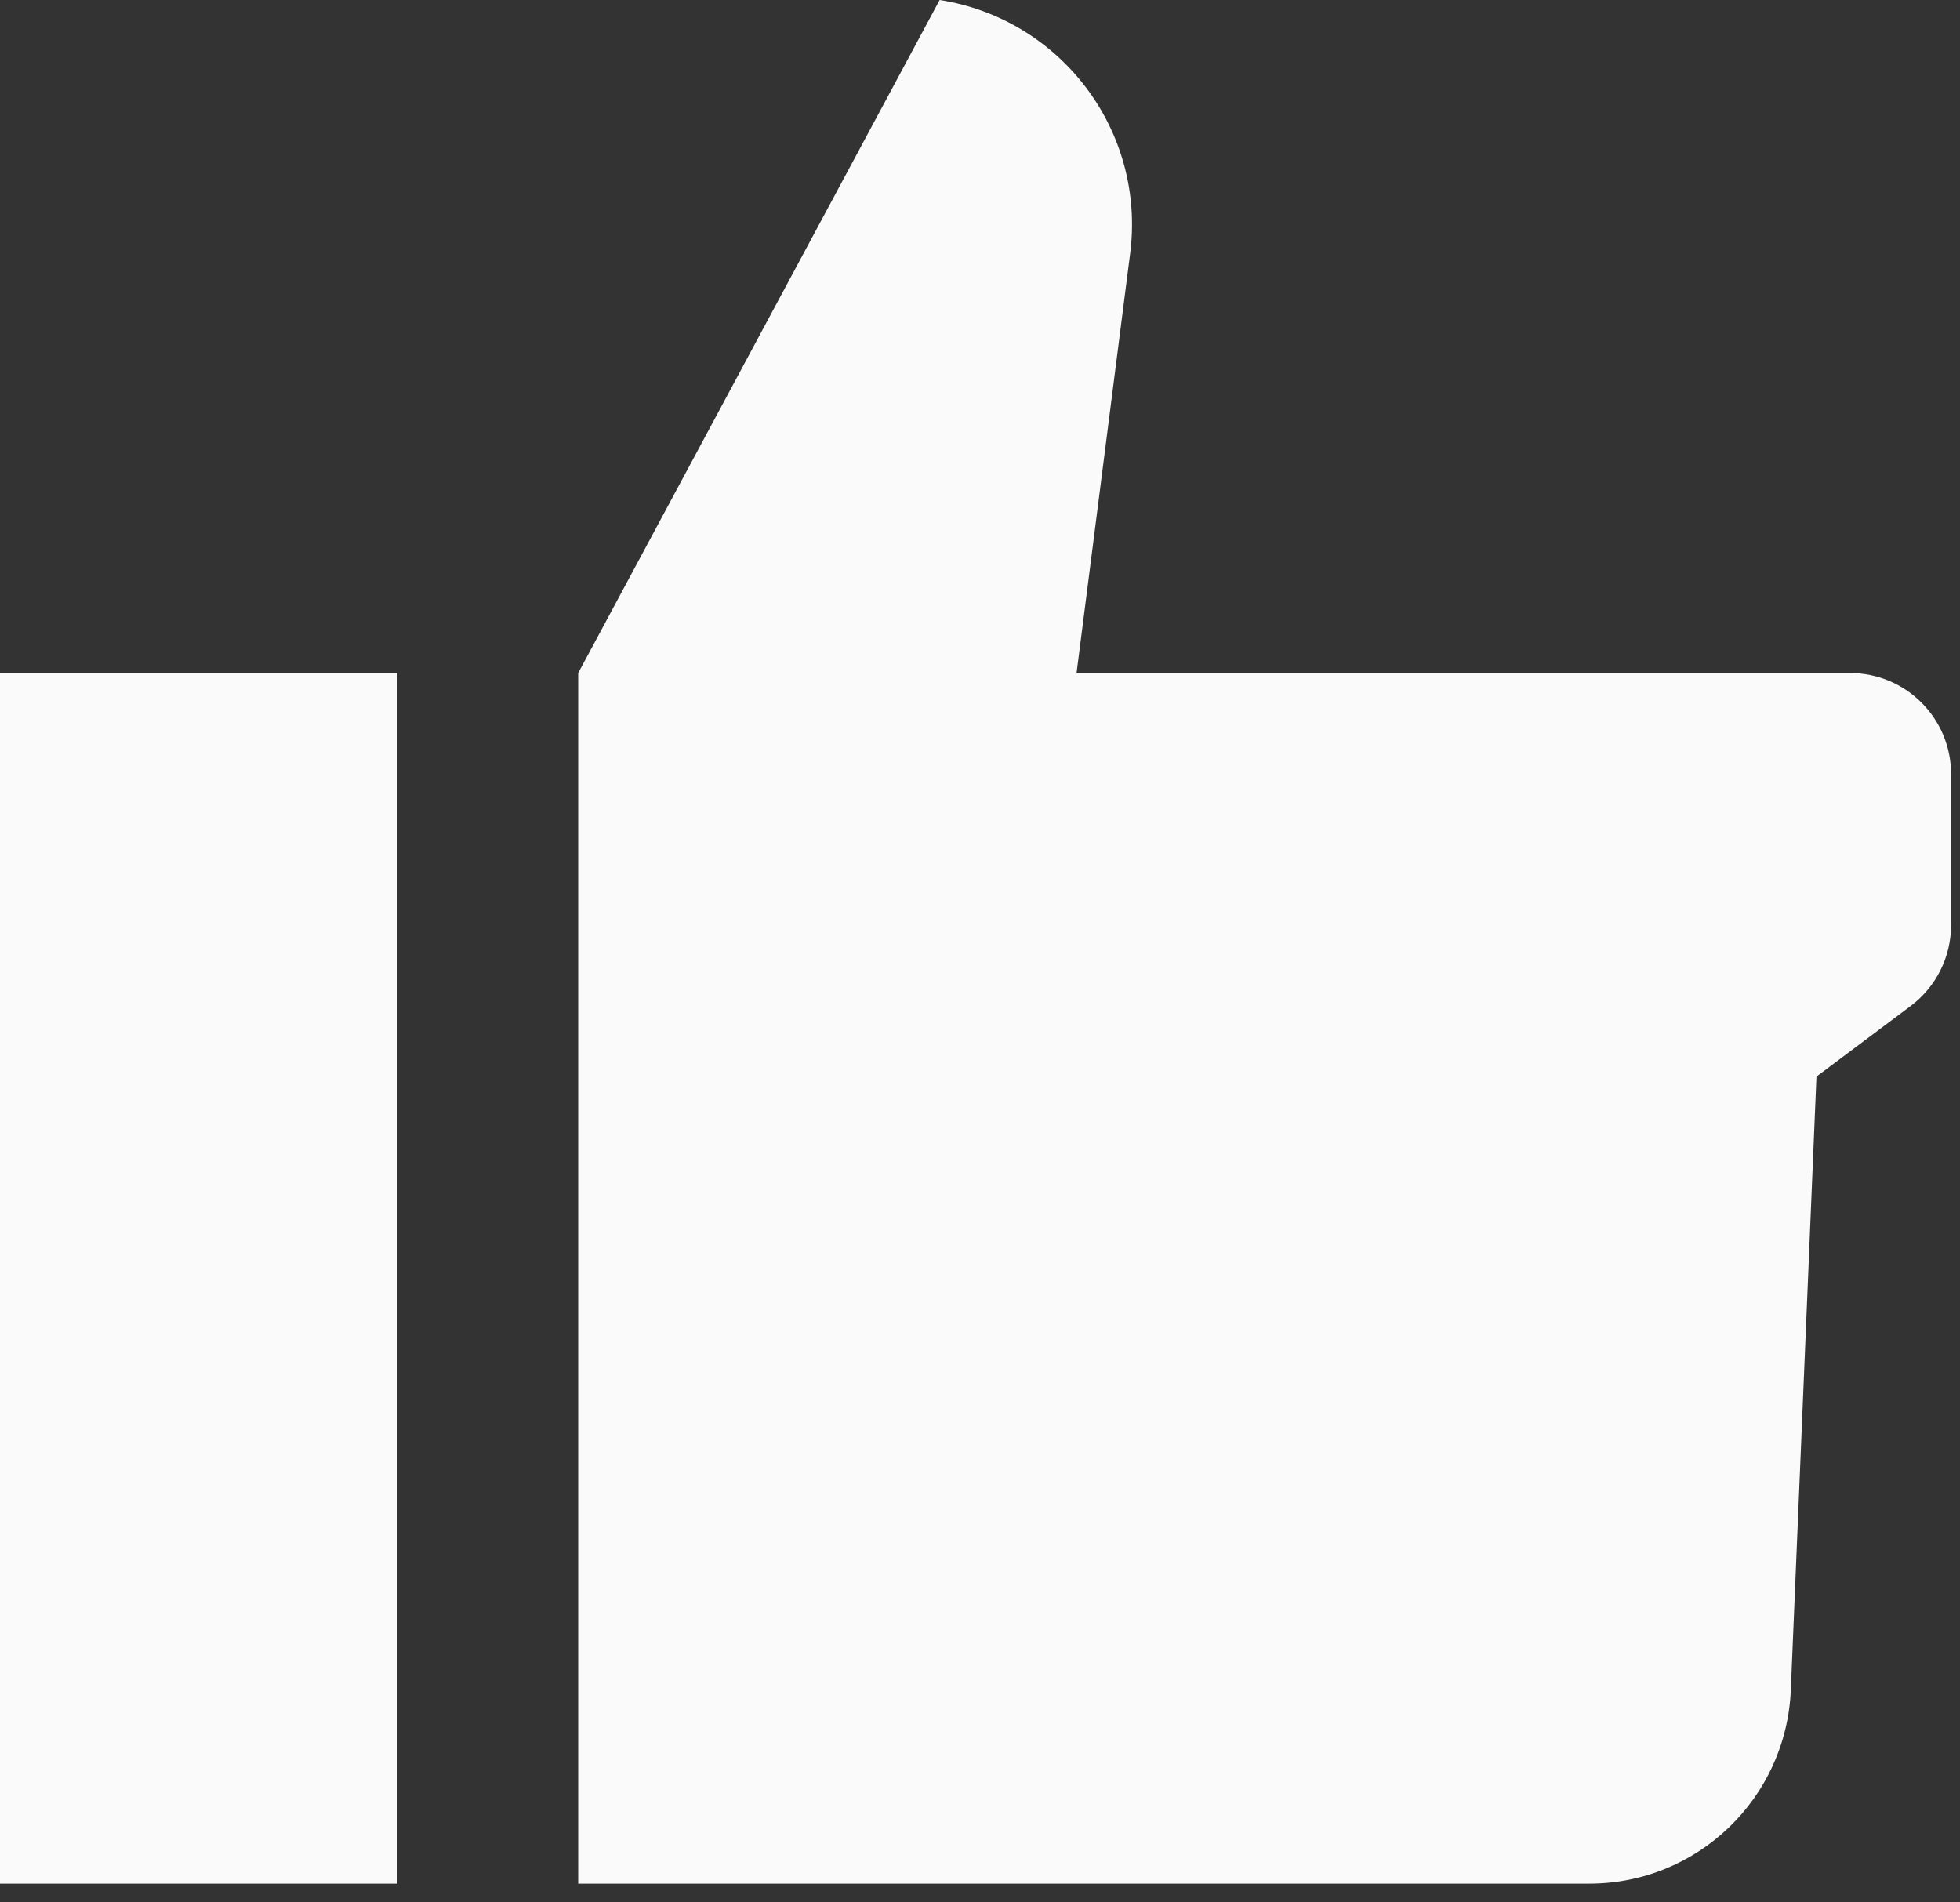 <svg width="68" height="66" viewBox="0 0 68 66" fill="none" xmlns="http://www.w3.org/2000/svg">
<rect x="0" y="0" width="68" height="66" fill="#333333" stroke="none"/>
<path fill-rule="evenodd" clip-rule="evenodd" d="M20.06 23.35V65.35H55.14C58.89 65.35 61.97 62.39 62.13 58.64L63.02 37.35L66.29 34.9C67.17 34.24 67.69 33.2 67.69 32.1V26.85C67.69 24.92 66.12 23.35 64.19 23.35H37.35L39.21 8.79C39.75 4.55 36.82 0.66 32.6 0L20.06 23.35ZM0 23.35H13.79V65.35H0V23.35Z" fill="#FAFAFA"/>
</svg>
